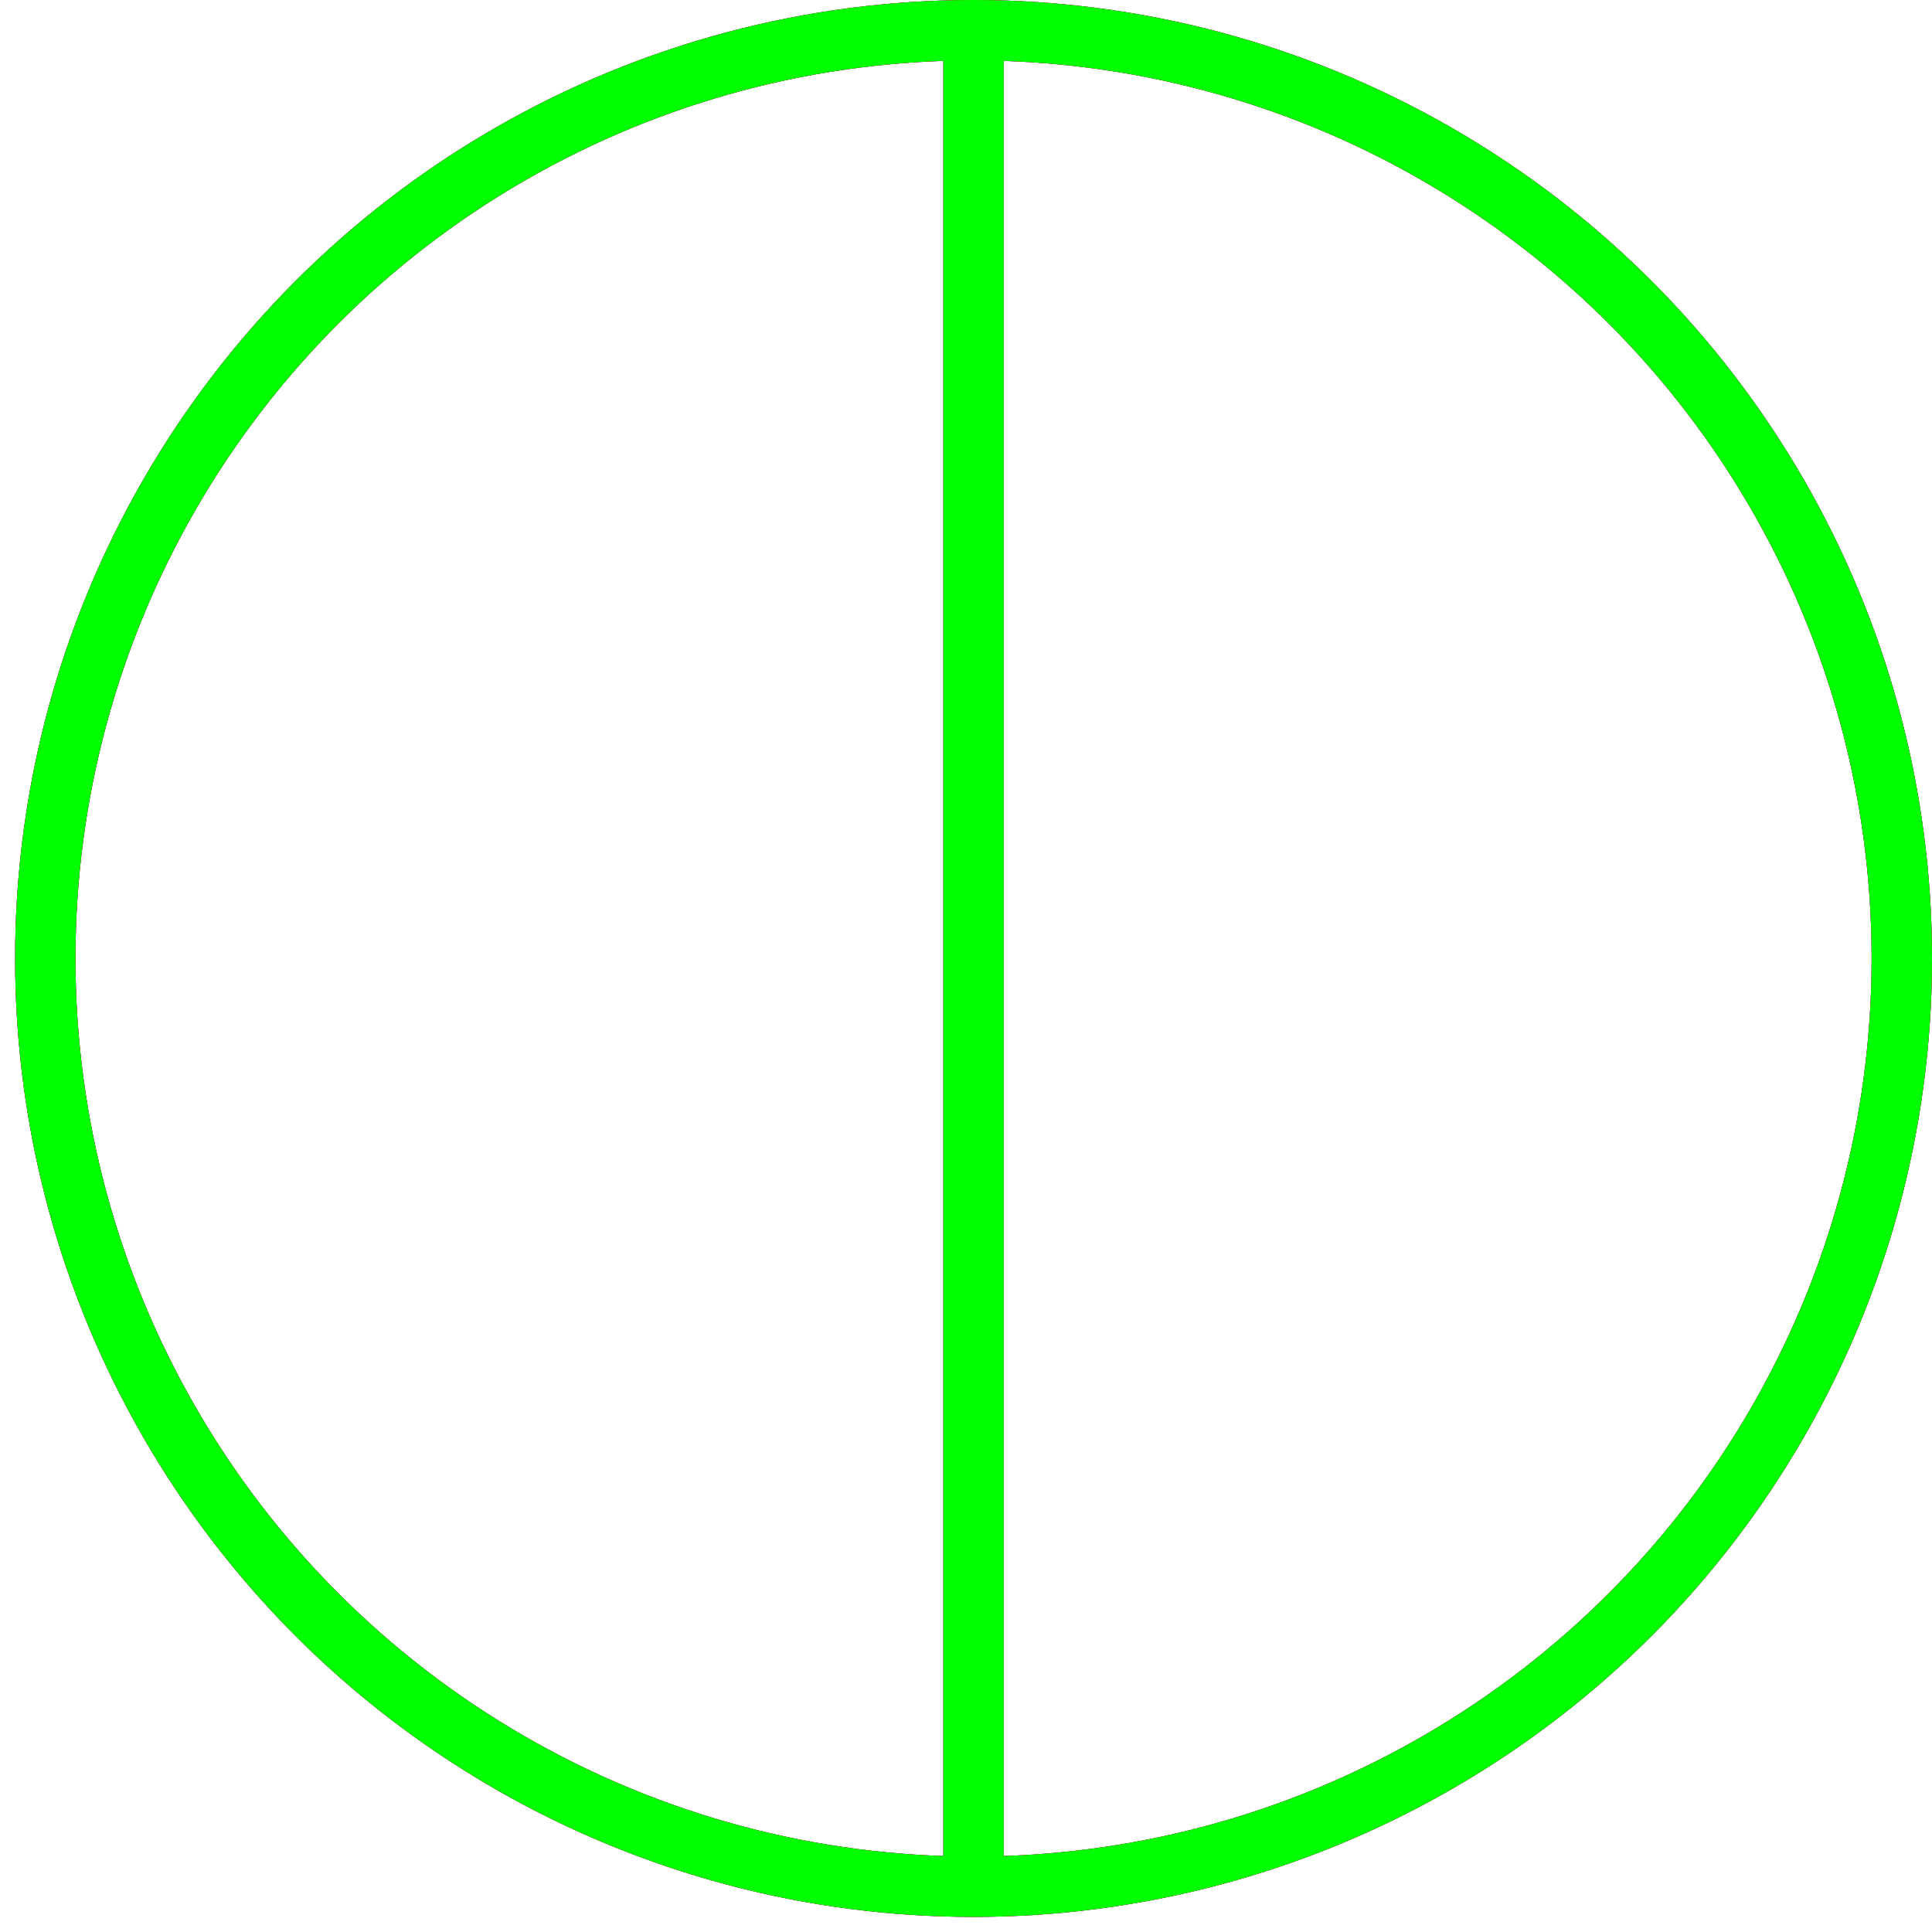 <?xml version="1.0" encoding="utf-8"?>
<!-- Generator: Adobe Illustrator 14.0.0, SVG Export Plug-In . SVG Version: 6.00 Build 43363)  -->
<!DOCTYPE svg PUBLIC "-//W3C//DTD SVG 1.1//EN" "http://www.w3.org/Graphics/SVG/1.1/DTD/svg11.dtd">
<svg version="1.1" id="图层_1" xmlns="http://www.w3.org/2000/svg" xmlns:xlink="http://www.w3.org/1999/xlink" x="0px" y="0px"
	 width="64px" height="64px" viewBox="0 0 64 64" enable-background="new 0 0 64 64" xml:space="preserve">
<g id="Blue">
	<circle fill="none" stroke-width="2" stroke="#0000FF" cx="32.25" cy="31.75" r="30.75"/>
	<line fill="none" stroke-width="2" stroke="#0000FF" x1="32.25" y1="1.417" x2="32.25" y2="62"/>
</g>
<g id="Red">
	<circle fill="none" stroke-width="2" stroke="#FF0000" cx="32.25" cy="31.75" r="30.75"/>
	<line fill="none" stroke-width="2" stroke="#FF0000" x1="32.25" y1="1.417" x2="32.25" y2="62"/>
</g>
<g id="White">
	<circle fill="none" stroke-width="2" stroke="#00FF00" cx="32.25" cy="31.75" r="30.75"/>
	<line fill="none" stroke-width="2" stroke="#00FF00" x1="32.25" y1="1.25" x2="32.25" y2="62"/>
</g>
</svg>
